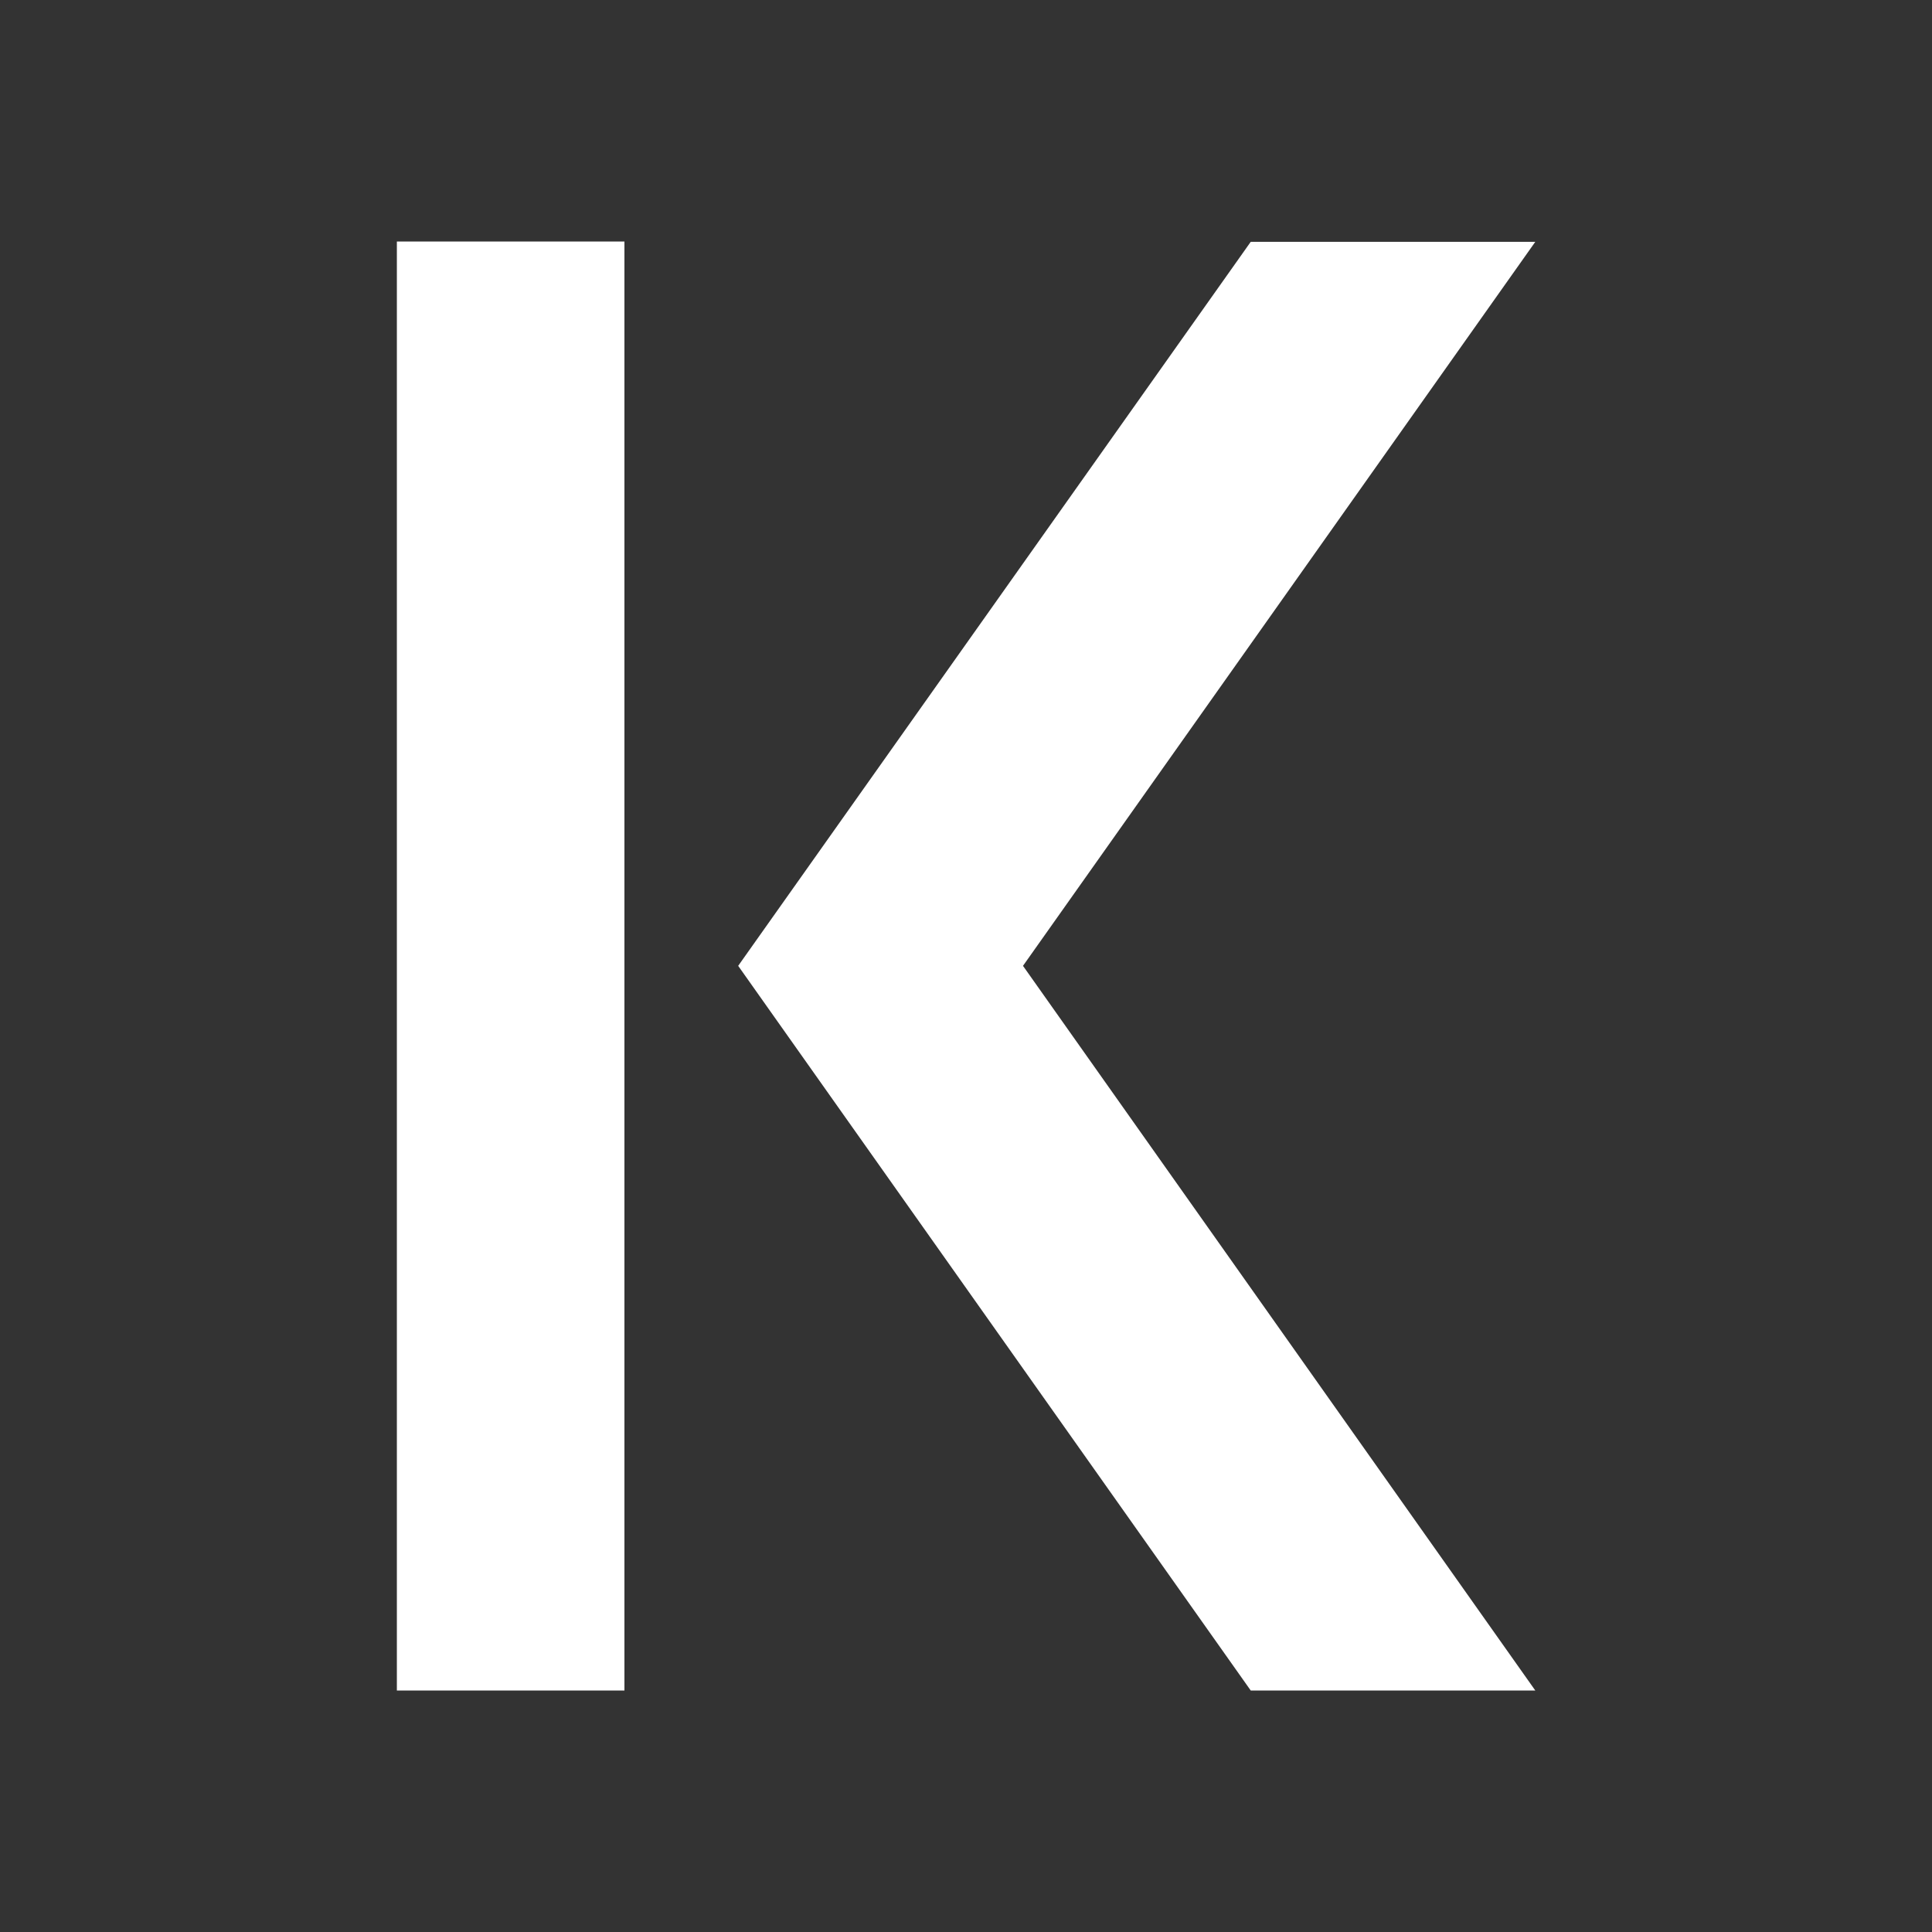 <svg xmlns="http://www.w3.org/2000/svg" width="24" height="24" fill="none" viewBox="0 0 24 24">
    <rect x="0" y="0" width="24" height="24" fill="#333333" stroke="none"/>
    <path fill="#fff" d="M7.757 21V3H4.93v18zm7.78 0L9.17 11.998l6.367-8.994h3.535l-6.364 8.994L19.072 21z"/>
</svg>
